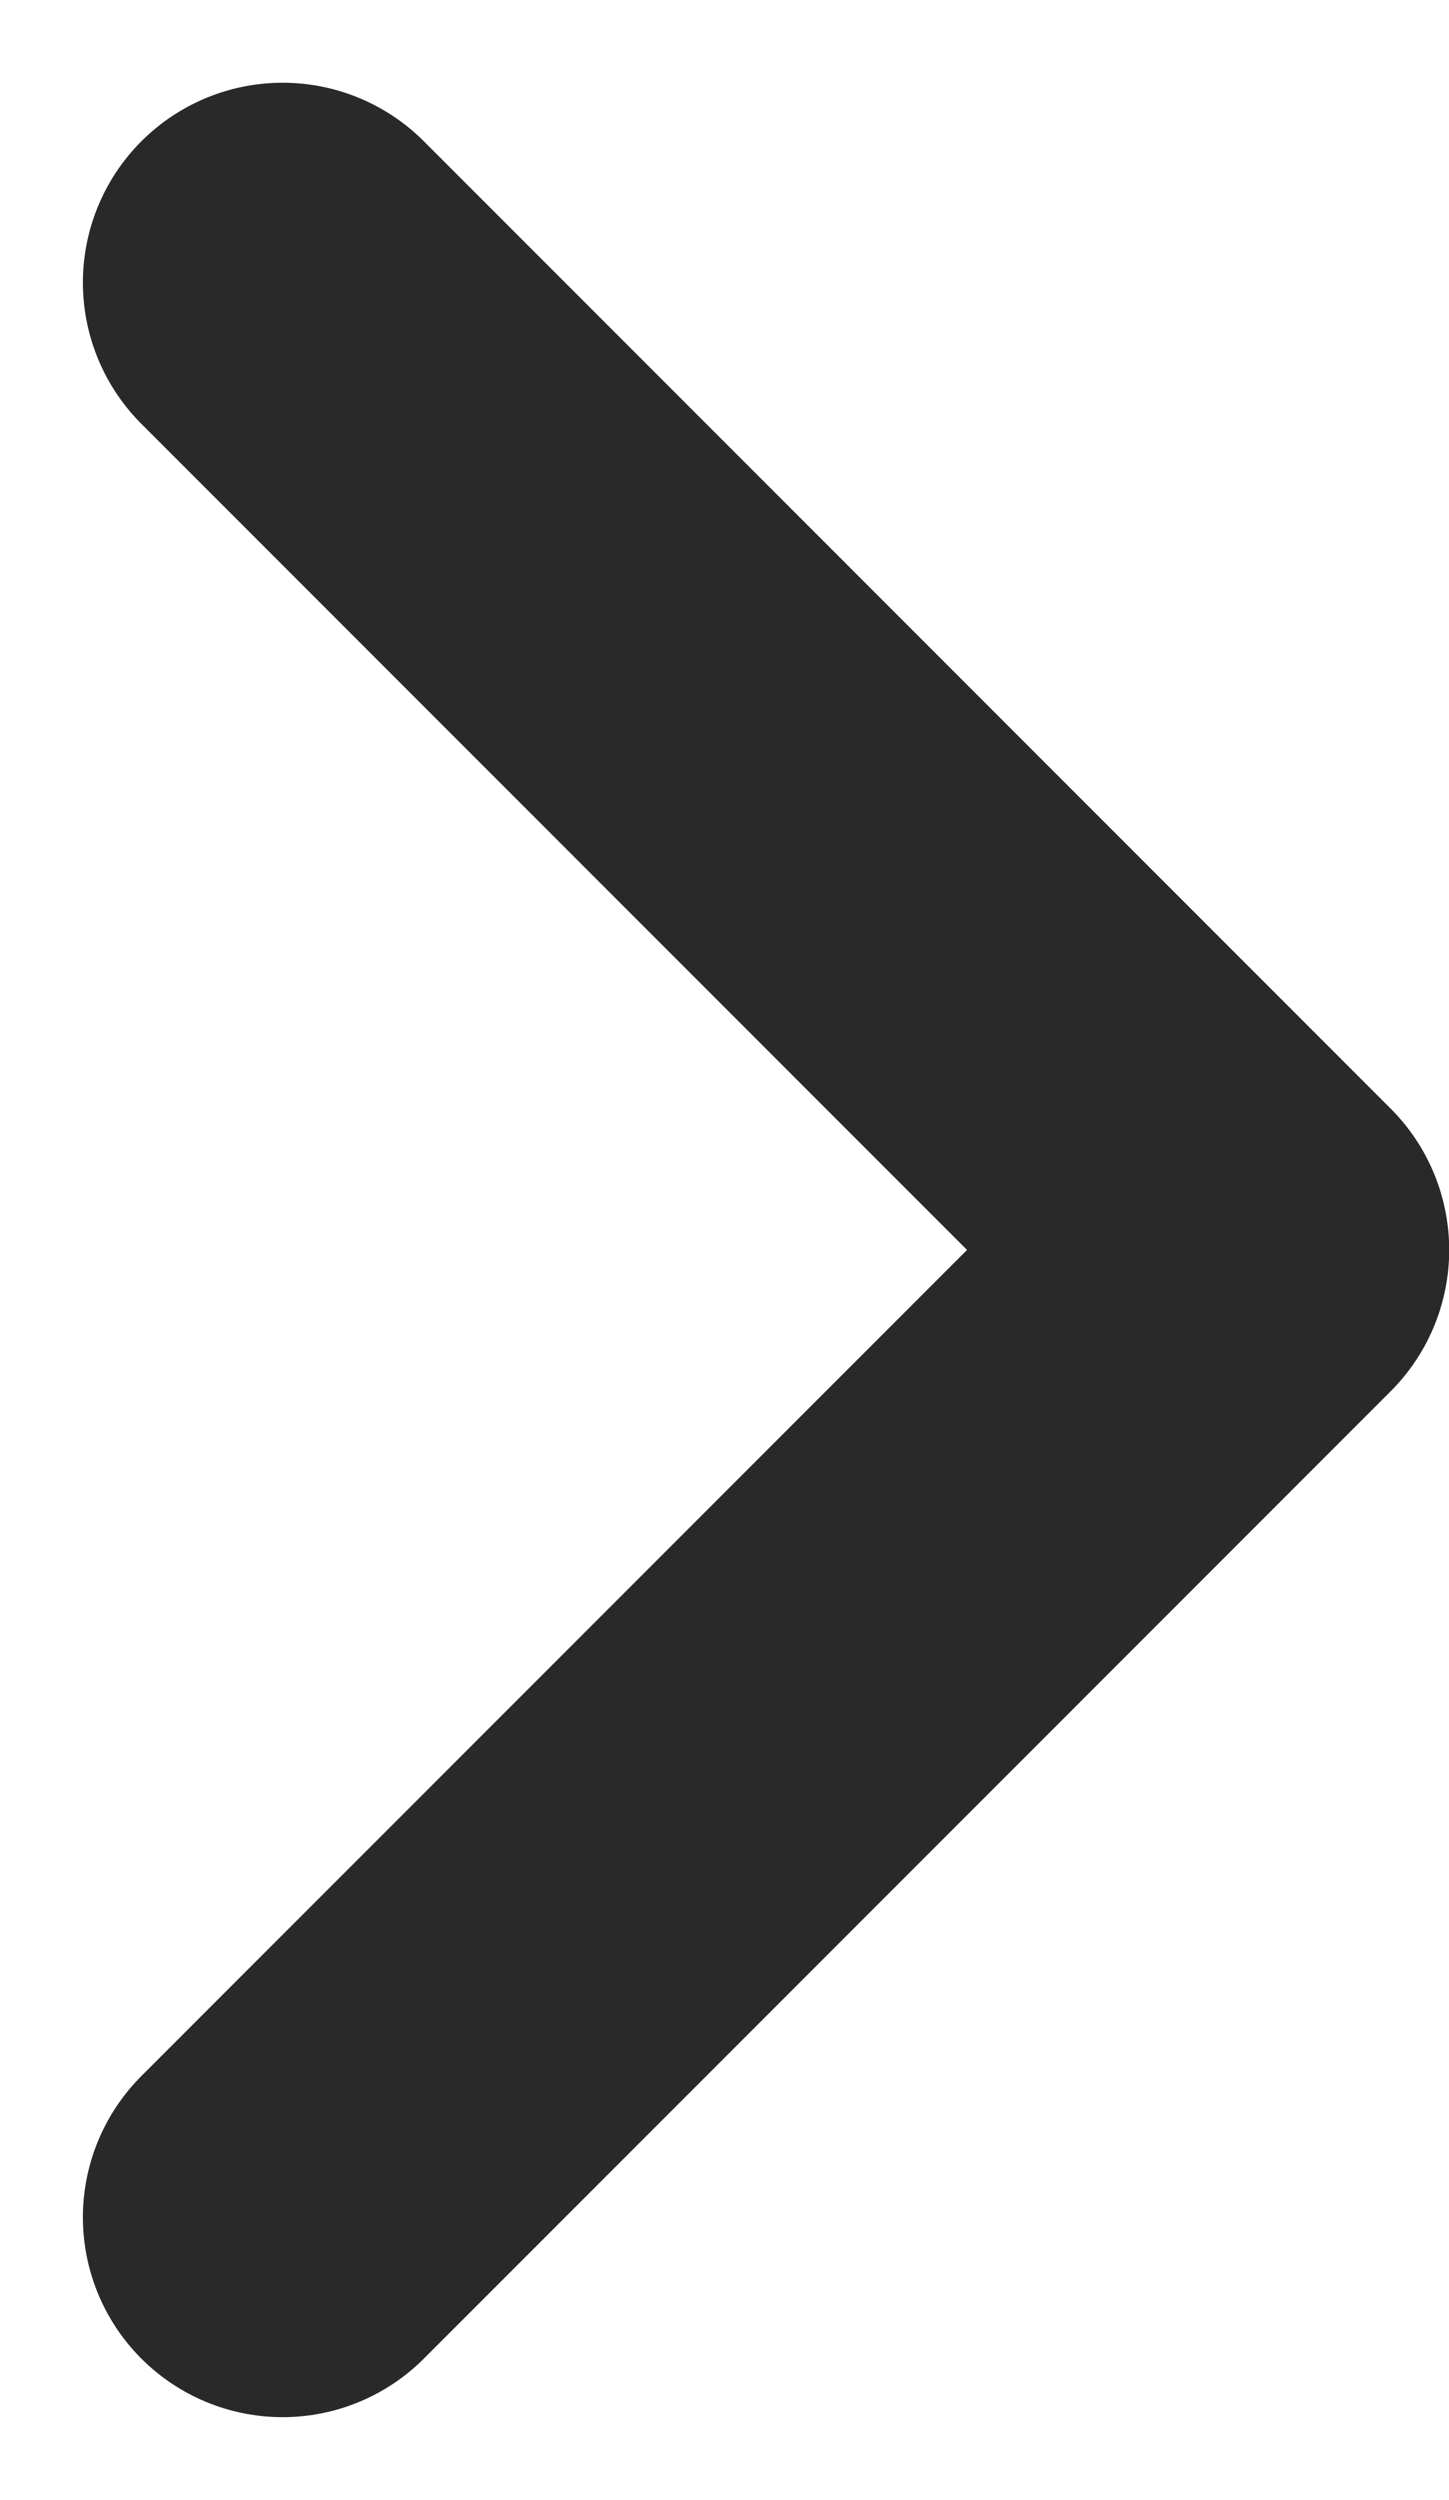 <svg xmlns="http://www.w3.org/2000/svg" width="7.255" height="12.511" viewBox="0 0 7.255 12.511">
  <path id="パス_656" data-name="パス 656" d="M232.863,194.648l4.841,4.841-4.841,4.841" transform="translate(-231.448 -193.234)" fill="none" stroke="#292929" stroke-linecap="round" stroke-linejoin="round" stroke-width="2"/>
</svg>
